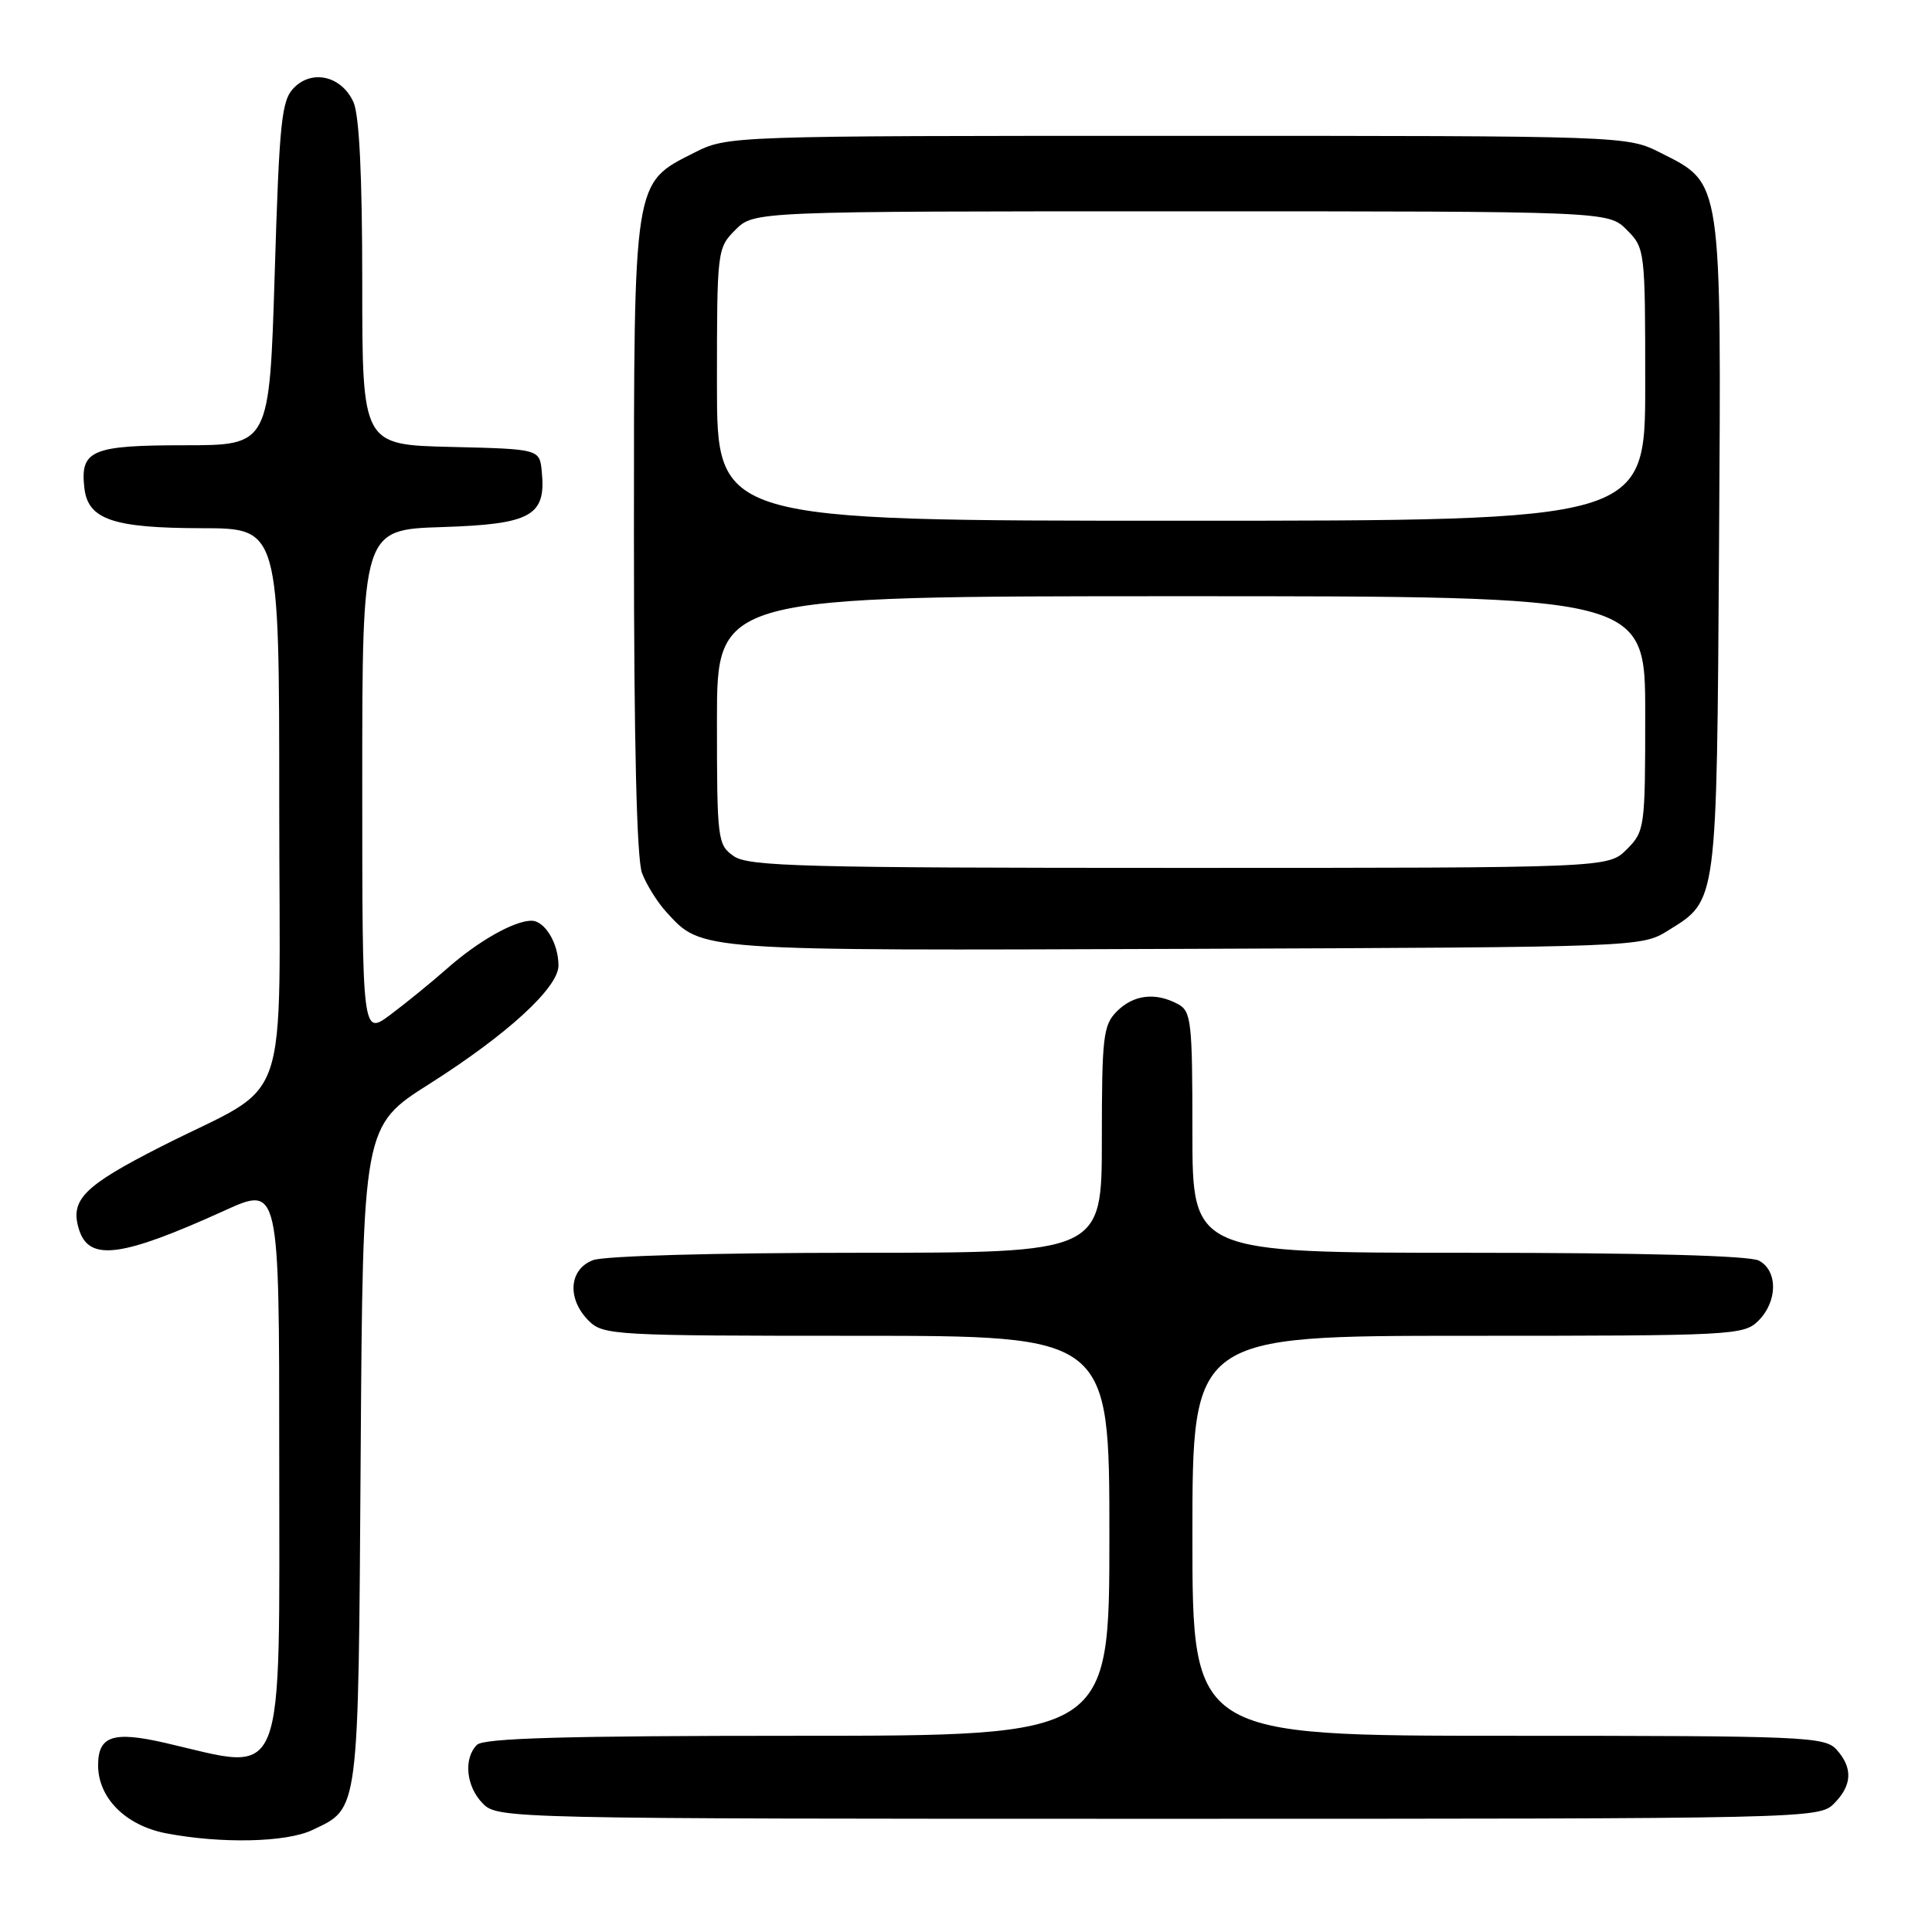 <?xml version="1.0" encoding="UTF-8" standalone="no"?>
<!DOCTYPE svg PUBLIC "-//W3C//DTD SVG 1.1//EN" "http://www.w3.org/Graphics/SVG/1.1/DTD/svg11.dtd" >
<svg xmlns="http://www.w3.org/2000/svg" xmlns:xlink="http://www.w3.org/1999/xlink" version="1.1" viewBox="0 0 256 256">
 <g >
 <path fill="currentColor"
d=" M 41.36 242.50 C 47.63 239.52 47.47 240.75 47.79 192.85 C 48.08 149.21 48.08 149.21 56.92 143.61 C 67.23 137.07 74.00 130.86 74.00 127.94 C 74.00 124.99 72.19 122.00 70.42 122.00 C 68.12 122.00 63.31 124.73 59.19 128.38 C 57.16 130.17 53.81 132.90 51.75 134.44 C 48.00 137.24 48.00 137.24 48.00 103.71 C 48.00 70.18 48.00 70.18 58.58 69.84 C 70.40 69.46 72.37 68.36 71.79 62.50 C 71.50 59.50 71.50 59.50 59.75 59.22 C 48.00 58.94 48.00 58.94 48.00 37.52 C 48.00 23.27 47.61 15.23 46.83 13.52 C 45.27 10.09 41.39 9.16 38.96 11.62 C 37.30 13.29 37.02 15.98 36.40 36.25 C 35.70 59.00 35.70 59.00 24.47 59.00 C 12.13 59.00 10.60 59.65 11.18 64.67 C 11.66 68.84 14.97 69.97 26.75 69.99 C 37.00 70.00 37.00 70.00 37.00 106.43 C 37.00 148.54 38.91 143.00 21.30 151.95 C 11.04 157.17 9.23 159.00 10.48 162.95 C 11.82 167.17 16.11 166.60 29.75 160.41 C 37.00 157.11 37.00 157.11 37.00 192.83 C 37.00 237.43 38.09 234.68 21.92 230.95 C 14.98 229.35 13.00 230.01 13.00 233.91 C 13.00 238.24 16.65 241.89 22.00 242.92 C 29.28 244.32 37.92 244.13 41.36 242.50 Z  M 243.00 239.00 C 245.43 236.57 245.54 234.26 243.35 231.83 C 241.79 230.11 239.11 230.00 199.85 230.00 C 158.00 230.00 158.00 230.00 158.00 203.50 C 158.00 177.00 158.00 177.00 194.50 177.00 C 229.67 177.00 231.07 176.93 233.00 175.00 C 235.56 172.44 235.59 168.39 233.07 167.04 C 231.83 166.38 217.86 166.00 194.57 166.00 C 158.00 166.00 158.00 166.00 158.00 150.04 C 158.00 135.27 157.85 133.99 156.07 133.04 C 153.10 131.45 150.20 131.80 148.00 134.00 C 146.18 135.82 146.00 137.33 146.00 151.00 C 146.00 166.00 146.00 166.00 113.57 166.00 C 94.91 166.00 80.04 166.41 78.57 166.98 C 75.38 168.19 75.11 172.11 78.00 175.00 C 79.92 176.92 81.33 177.00 113.50 177.00 C 147.00 177.00 147.00 177.00 147.00 203.50 C 147.00 230.00 147.00 230.00 105.70 230.00 C 74.91 230.00 64.09 230.31 63.20 231.20 C 61.38 233.02 61.76 236.76 64.00 239.00 C 65.97 240.97 67.33 241.00 153.50 241.00 C 239.67 241.00 241.03 240.97 243.00 239.00 Z  M 221.08 123.27 C 227.57 119.24 227.47 119.99 227.78 72.50 C 228.09 23.36 228.24 24.39 220.04 20.25 C 215.58 18.00 215.58 18.00 156.00 18.00 C 96.42 18.00 96.42 18.00 91.96 20.25 C 83.89 24.32 84.00 23.57 84.00 71.18 C 84.00 98.29 84.37 113.85 85.07 115.68 C 85.65 117.23 87.12 119.57 88.32 120.88 C 93.06 126.04 92.06 125.97 157.00 125.73 C 217.50 125.50 217.50 125.50 221.08 123.27 Z  M 97.22 113.44 C 95.08 111.94 95.00 111.30 95.00 95.44 C 95.00 79.00 95.00 79.00 156.50 79.00 C 218.00 79.00 218.00 79.00 218.00 94.55 C 218.00 109.72 217.94 110.15 215.55 112.55 C 213.09 115.00 213.09 115.00 156.27 115.00 C 106.46 115.00 99.17 114.81 97.22 113.44 Z  M 95.00 50.95 C 95.00 33.13 95.03 32.88 97.45 30.45 C 99.91 28.00 99.91 28.00 156.50 28.00 C 213.09 28.00 213.09 28.00 215.55 30.45 C 217.97 32.88 218.00 33.13 218.00 50.95 C 218.00 69.00 218.00 69.00 156.50 69.00 C 95.00 69.00 95.00 69.00 95.00 50.95 Z "/>
</g>
</svg>